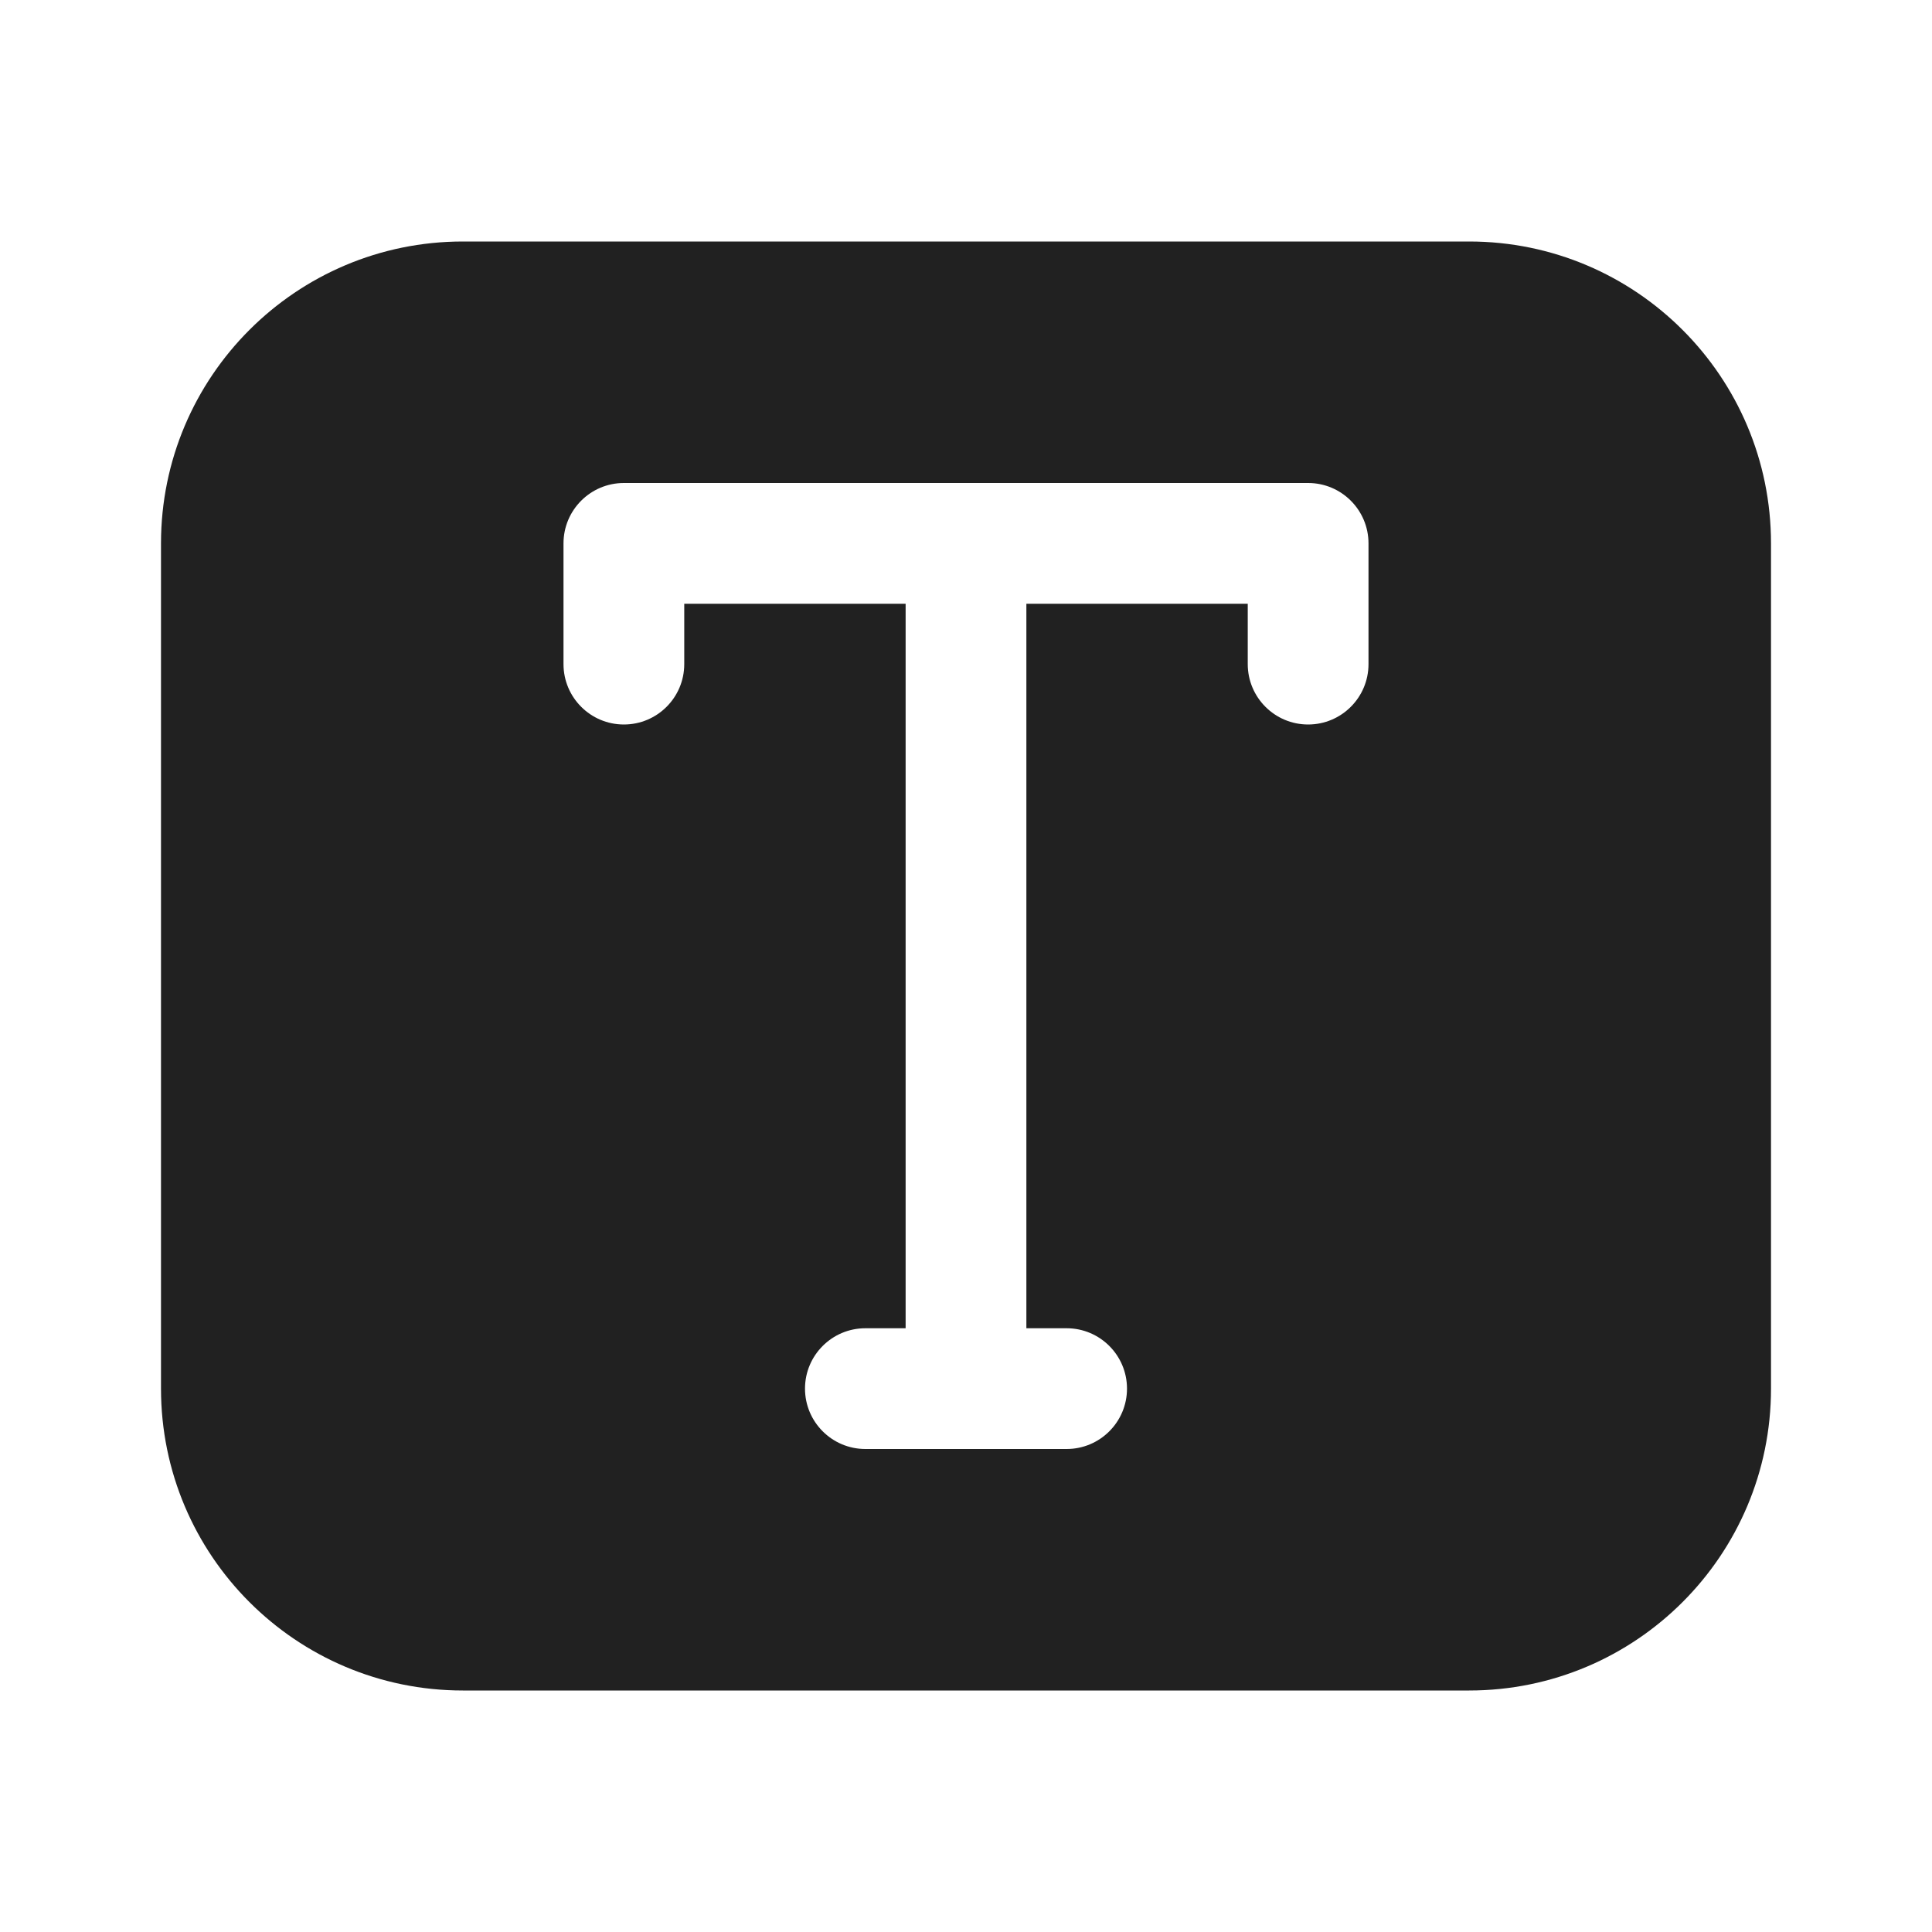 <svg width="24" height="24" viewBox="0 0 24 24" fill="none" xmlns="http://www.w3.org/2000/svg">
<path d="M2 6.75C2 4.679 3.679 3 5.75 3H18.25C20.321 3 22 4.679 22 6.75V17.25C22 19.321 20.321 21 18.25 21H5.75C3.679 21 2 19.321 2 17.25V6.75ZM12.75 7.5H15.5V8.25C15.5 8.664 15.836 9 16.25 9C16.664 9 17 8.664 17 8.25V6.75C17 6.336 16.664 6 16.25 6H7.75C7.336 6 7 6.336 7 6.75V8.25C7 8.664 7.336 9 7.75 9C8.164 9 8.5 8.664 8.5 8.25V7.5H11.25V16.5H10.75C10.336 16.5 10 16.836 10 17.25C10 17.664 10.336 18 10.75 18H13.25C13.664 18 14 17.664 14 17.25C14 16.836 13.664 16.5 13.25 16.5H12.75V7.5Z" fill="#212121"/>
</svg>
